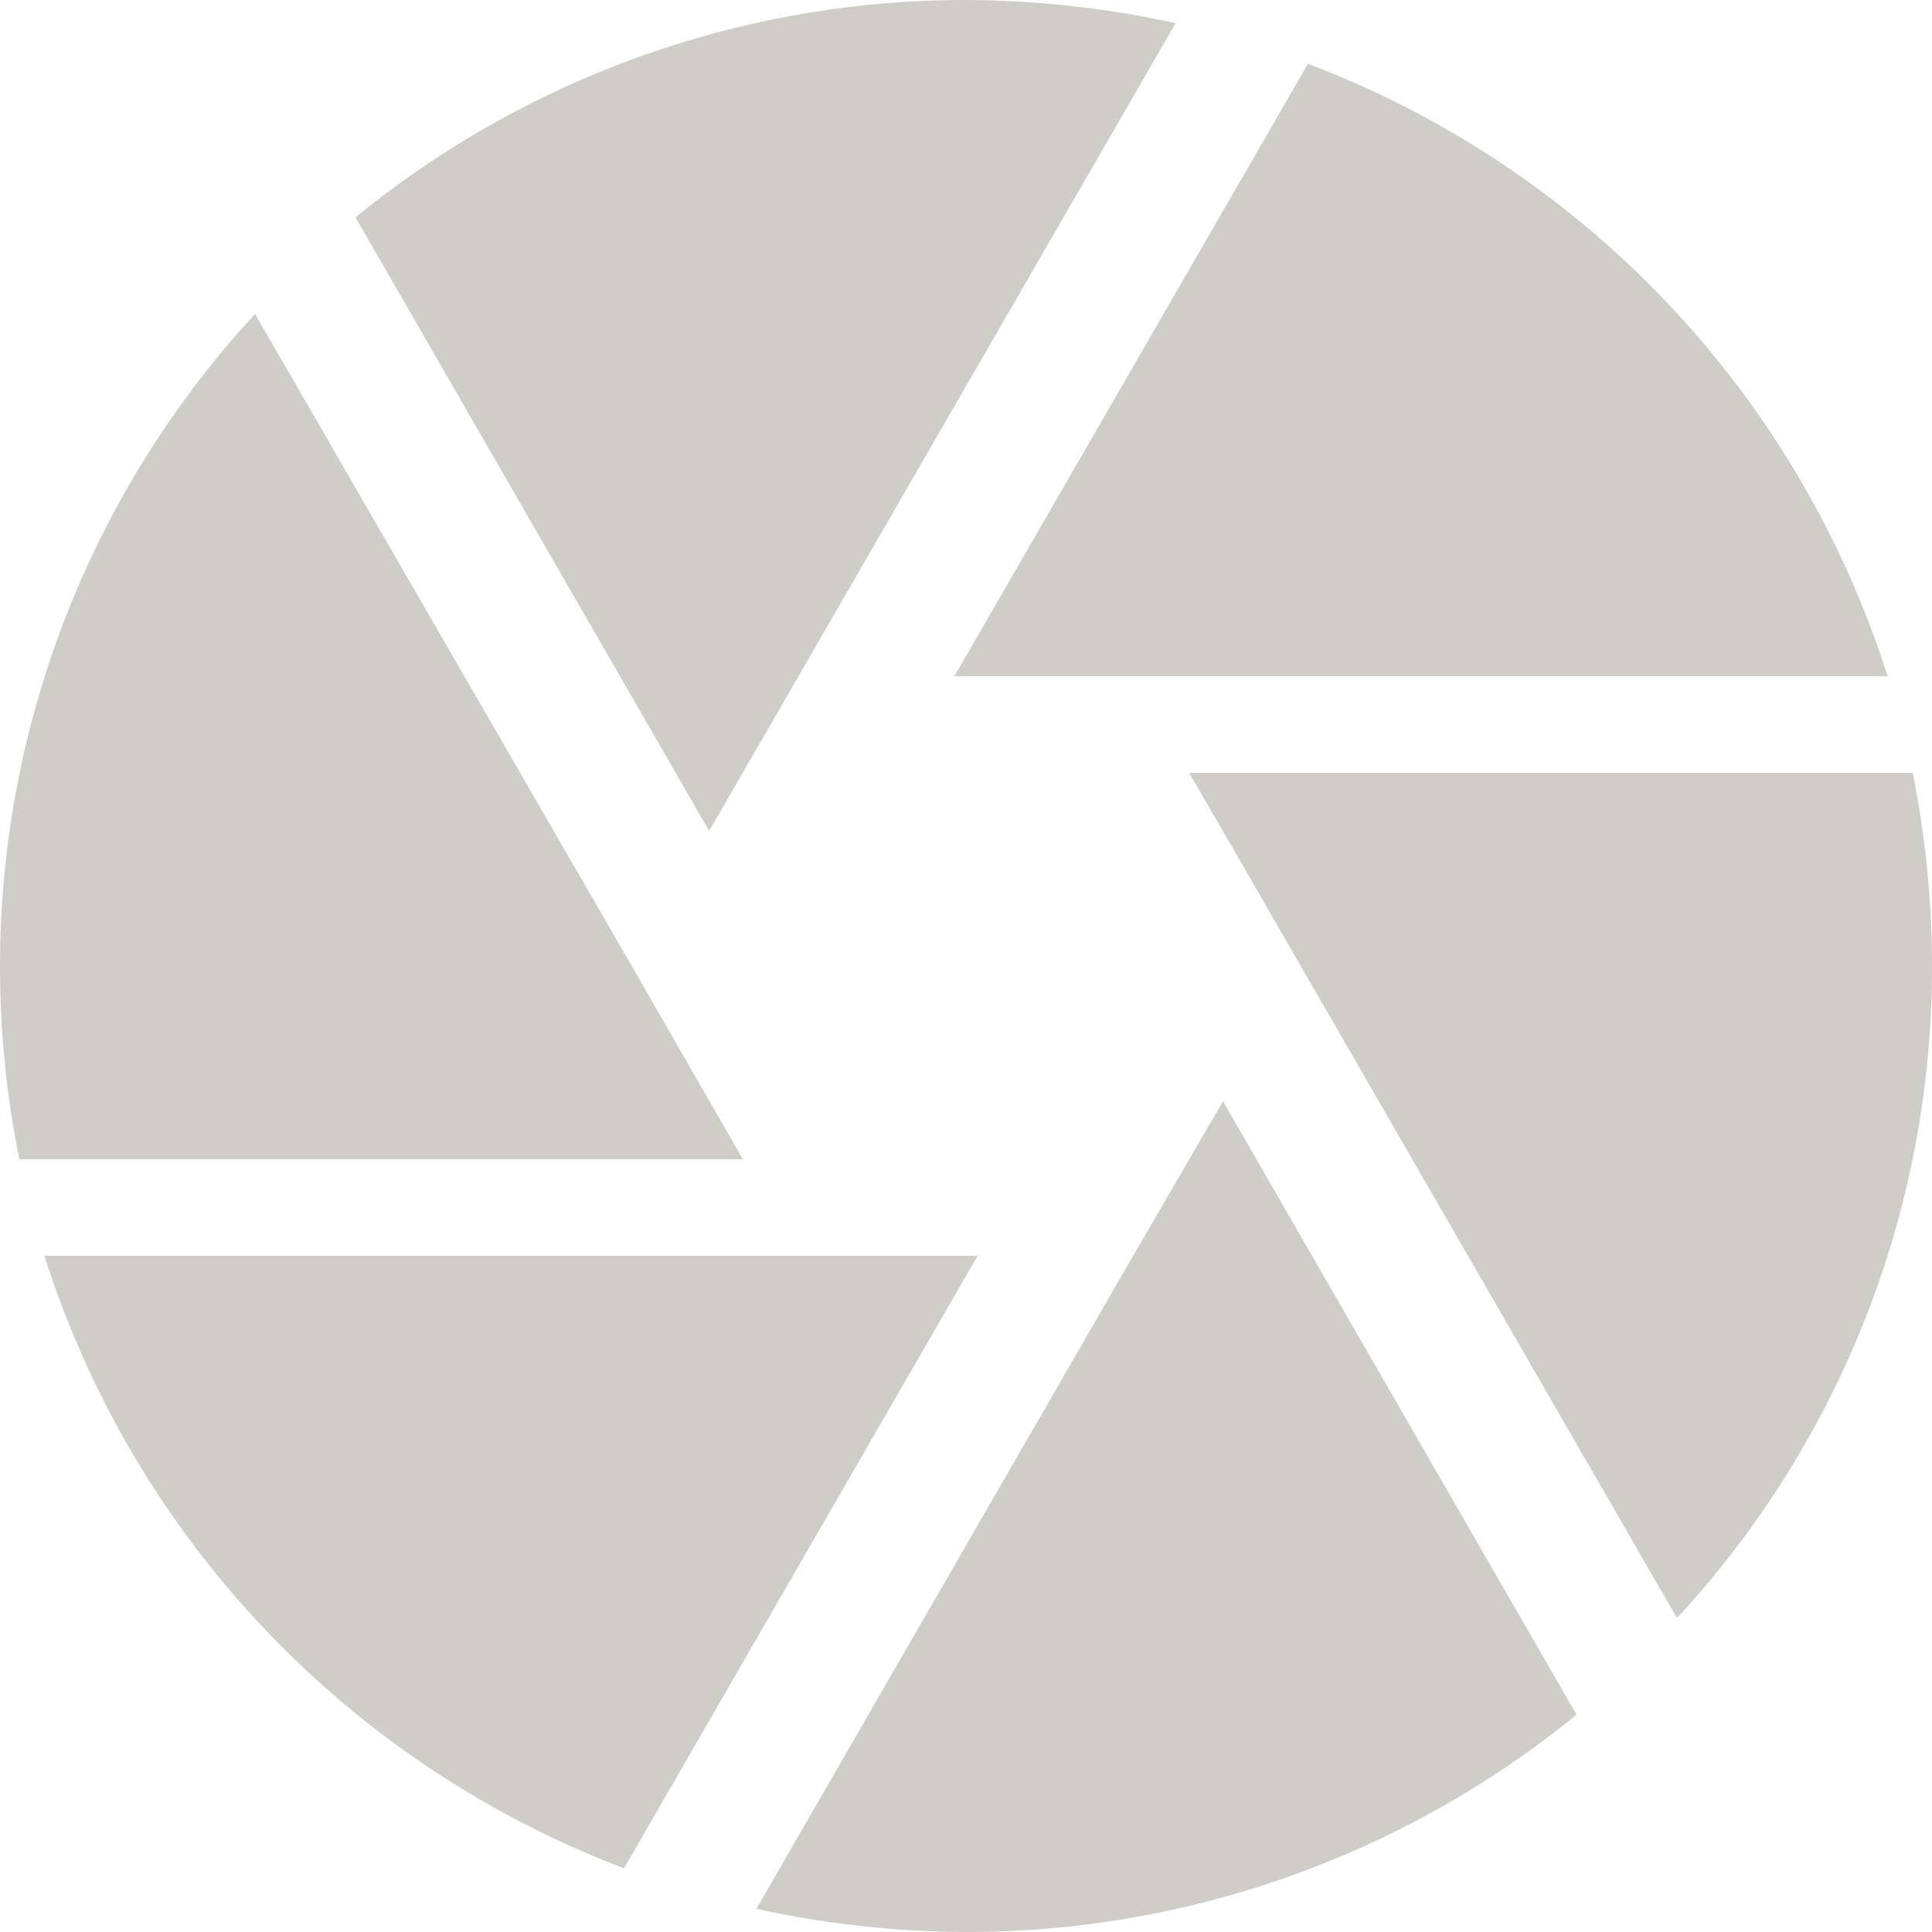 <svg xmlns="http://www.w3.org/2000/svg" width="20" height="20" viewBox="0 0 20 20">
  <path id="ic_camera_24px" d="M9.4,10.5l4.77-8.26A10.306,10.306,0,0,0,12,2,9.984,9.984,0,0,0,5.68,4.25L9.34,10.6l.06-.1ZM21.54,9a10.025,10.025,0,0,0-6-6.34L11.88,9Zm.26,1H14.31l.29.5,4.76,8.25A9.911,9.911,0,0,0,22,12a10.124,10.124,0,0,0-.2-2ZM8.54,12,4.64,5.25A9.958,9.958,0,0,0,2,12a10.124,10.124,0,0,0,.2,2H9.69ZM2.46,15a10.025,10.025,0,0,0,6,6.34L12.12,15Zm11.27,0-3.9,6.76A10.306,10.306,0,0,0,12,22a9.984,9.984,0,0,0,6.32-2.25L14.66,13.4,13.73,15Z" transform="translate(-2 -2)" fill="#cfcdc7"/>
</svg>
